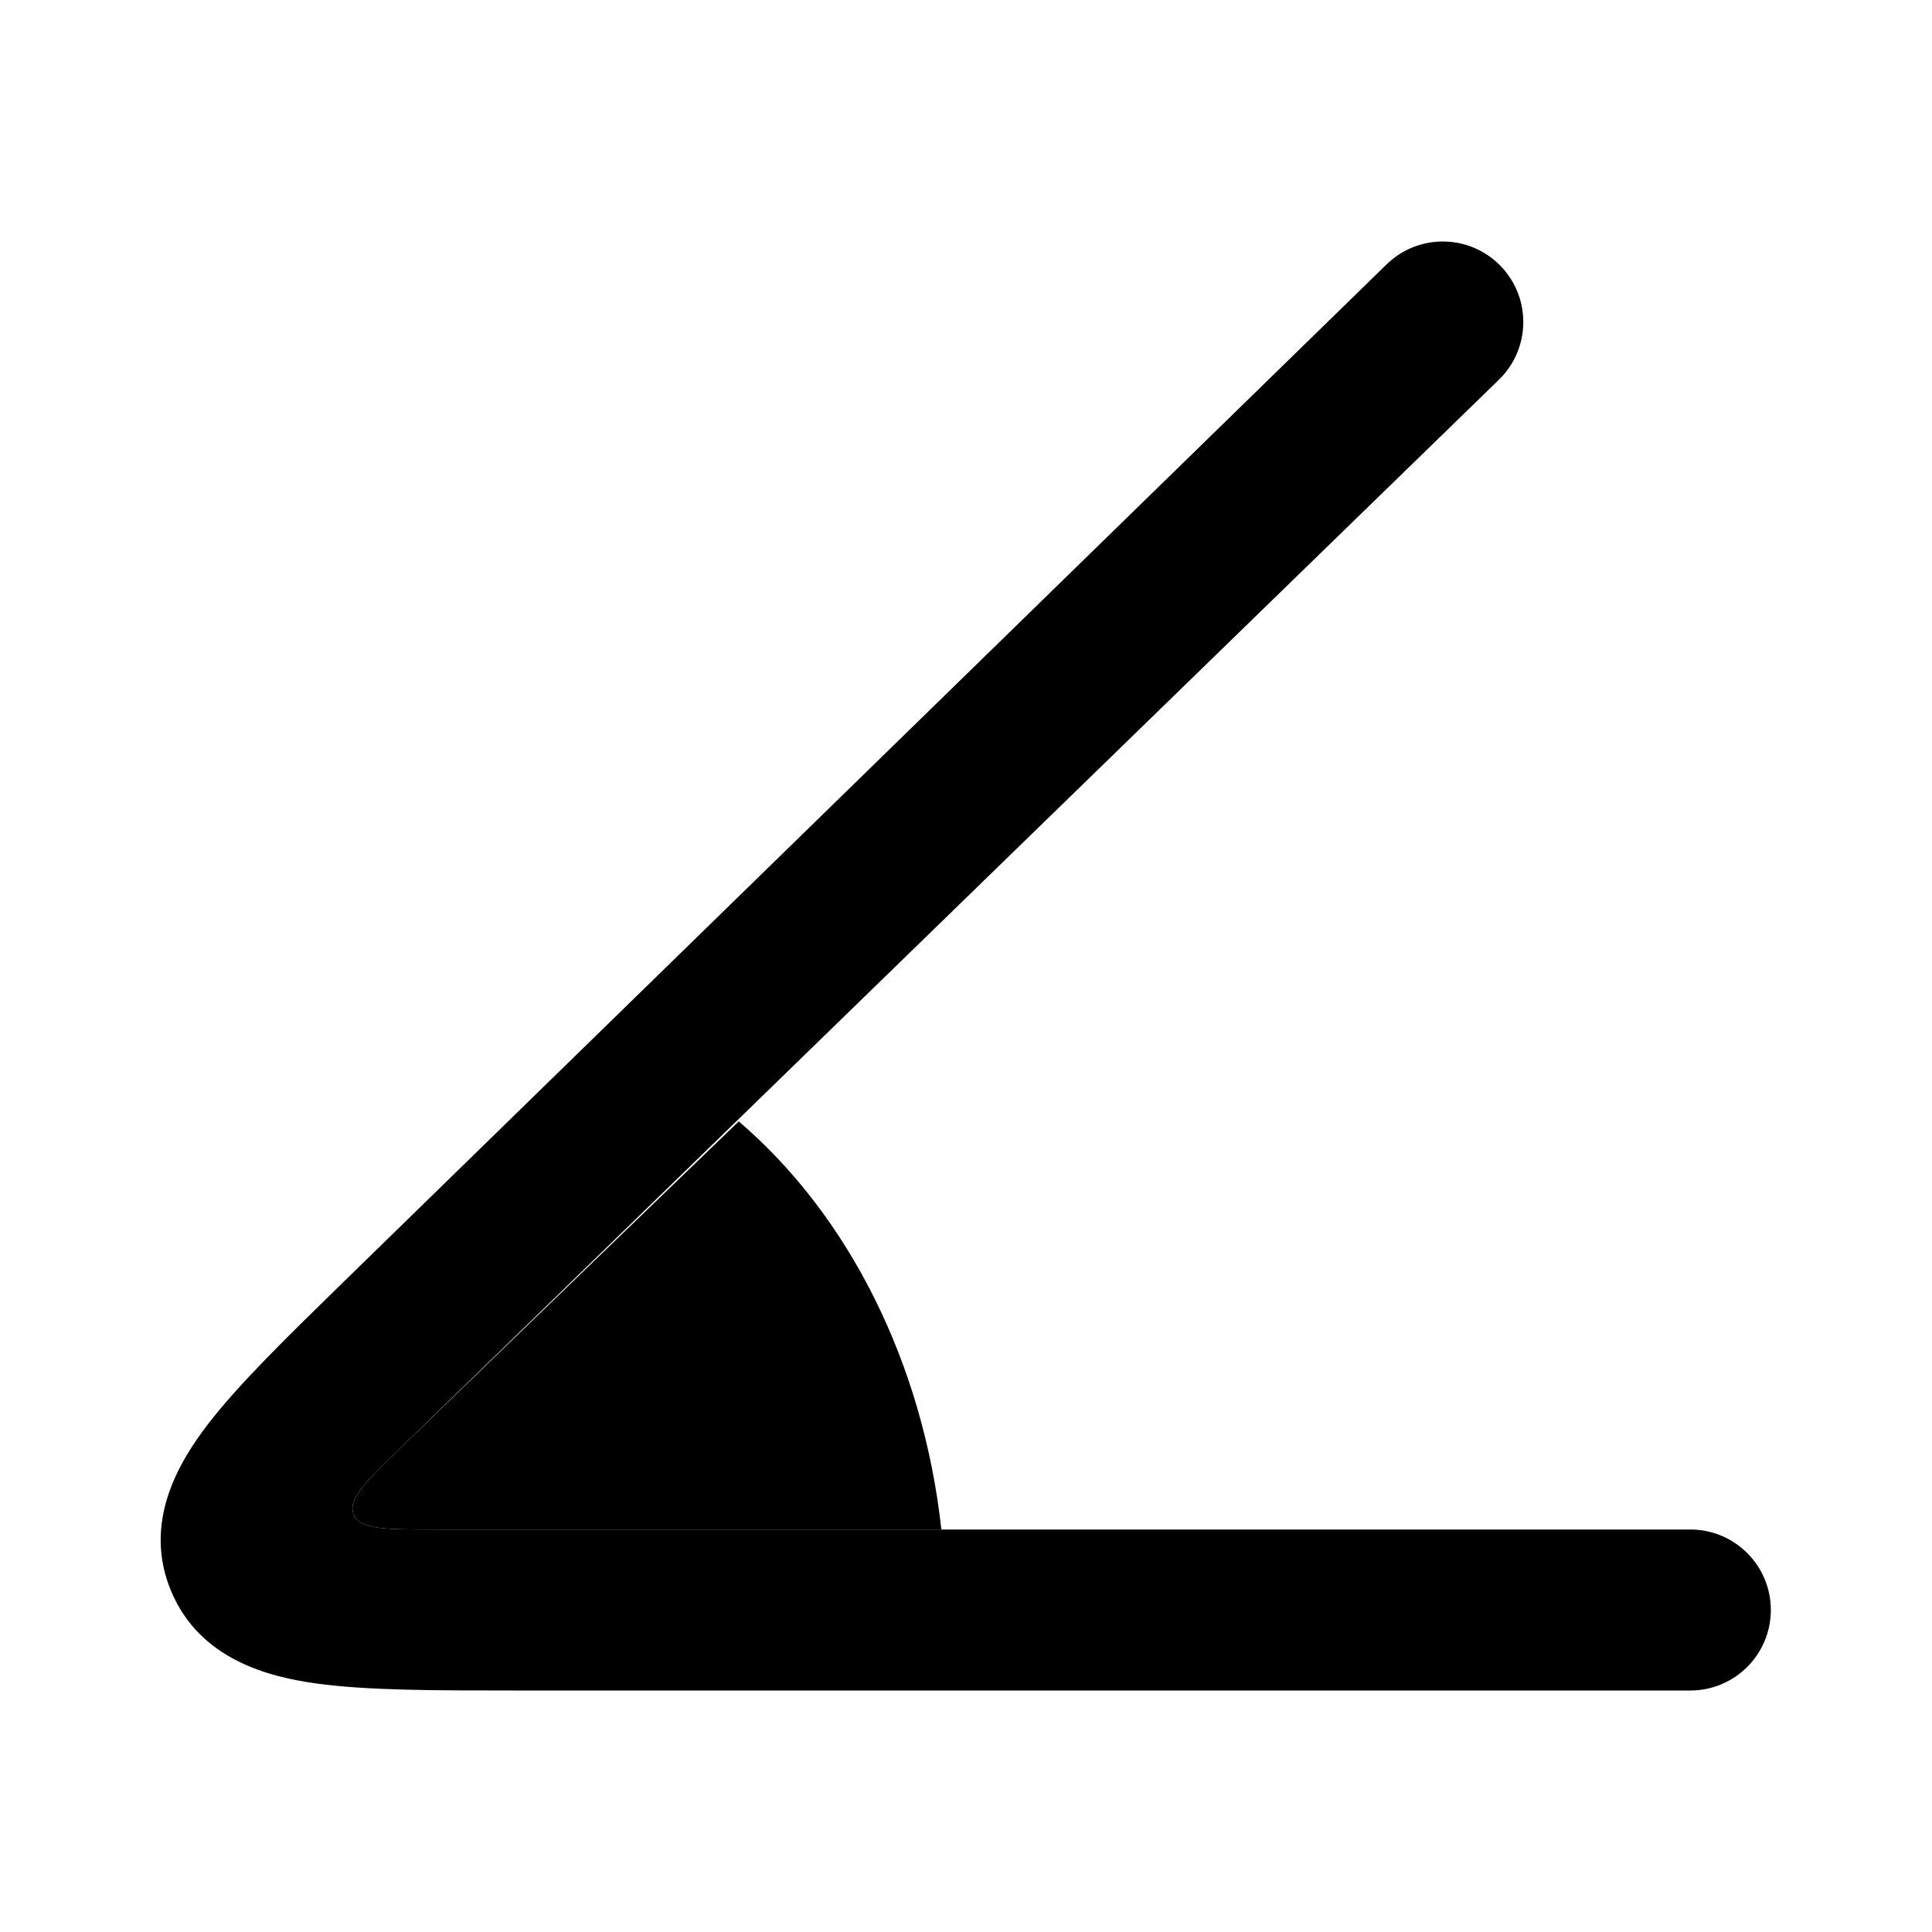 <svg width="24" height="24" viewBox="0 0 24 24" xmlns="http://www.w3.org/2000/svg">
<path class="pr-icon-bulk-primary" d="M18.621 4.716C19.017 4.33 19.024 3.697 18.639 3.302C18.253 2.906 17.62 2.899 17.225 3.284L4.267 15.925C3.571 16.604 2.97 17.19 2.587 17.687C2.221 18.162 1.766 18.918 2.129 19.773C2.487 20.616 3.335 20.831 3.932 20.913C4.561 21 5.407 21 6.395 21L20.998 21C21.55 21 21.998 20.552 21.998 20C21.998 19.448 21.55 19 20.998 19H5.41C4.783 19 4.469 19 4.393 18.813C4.317 18.626 4.542 18.407 4.992 17.97L18.621 4.716Z" fill="currentColor"/>
<path class="pr-icon-bulk-secondary" d="M4.992 17.97C4.542 18.407 4.317 18.626 4.393 18.813C4.469 19 4.783 19 5.41 19H11.694C11.467 16.932 10.544 15.1 9.177 13.93L4.992 17.97Z" fill="currentColor"/>
</svg>
